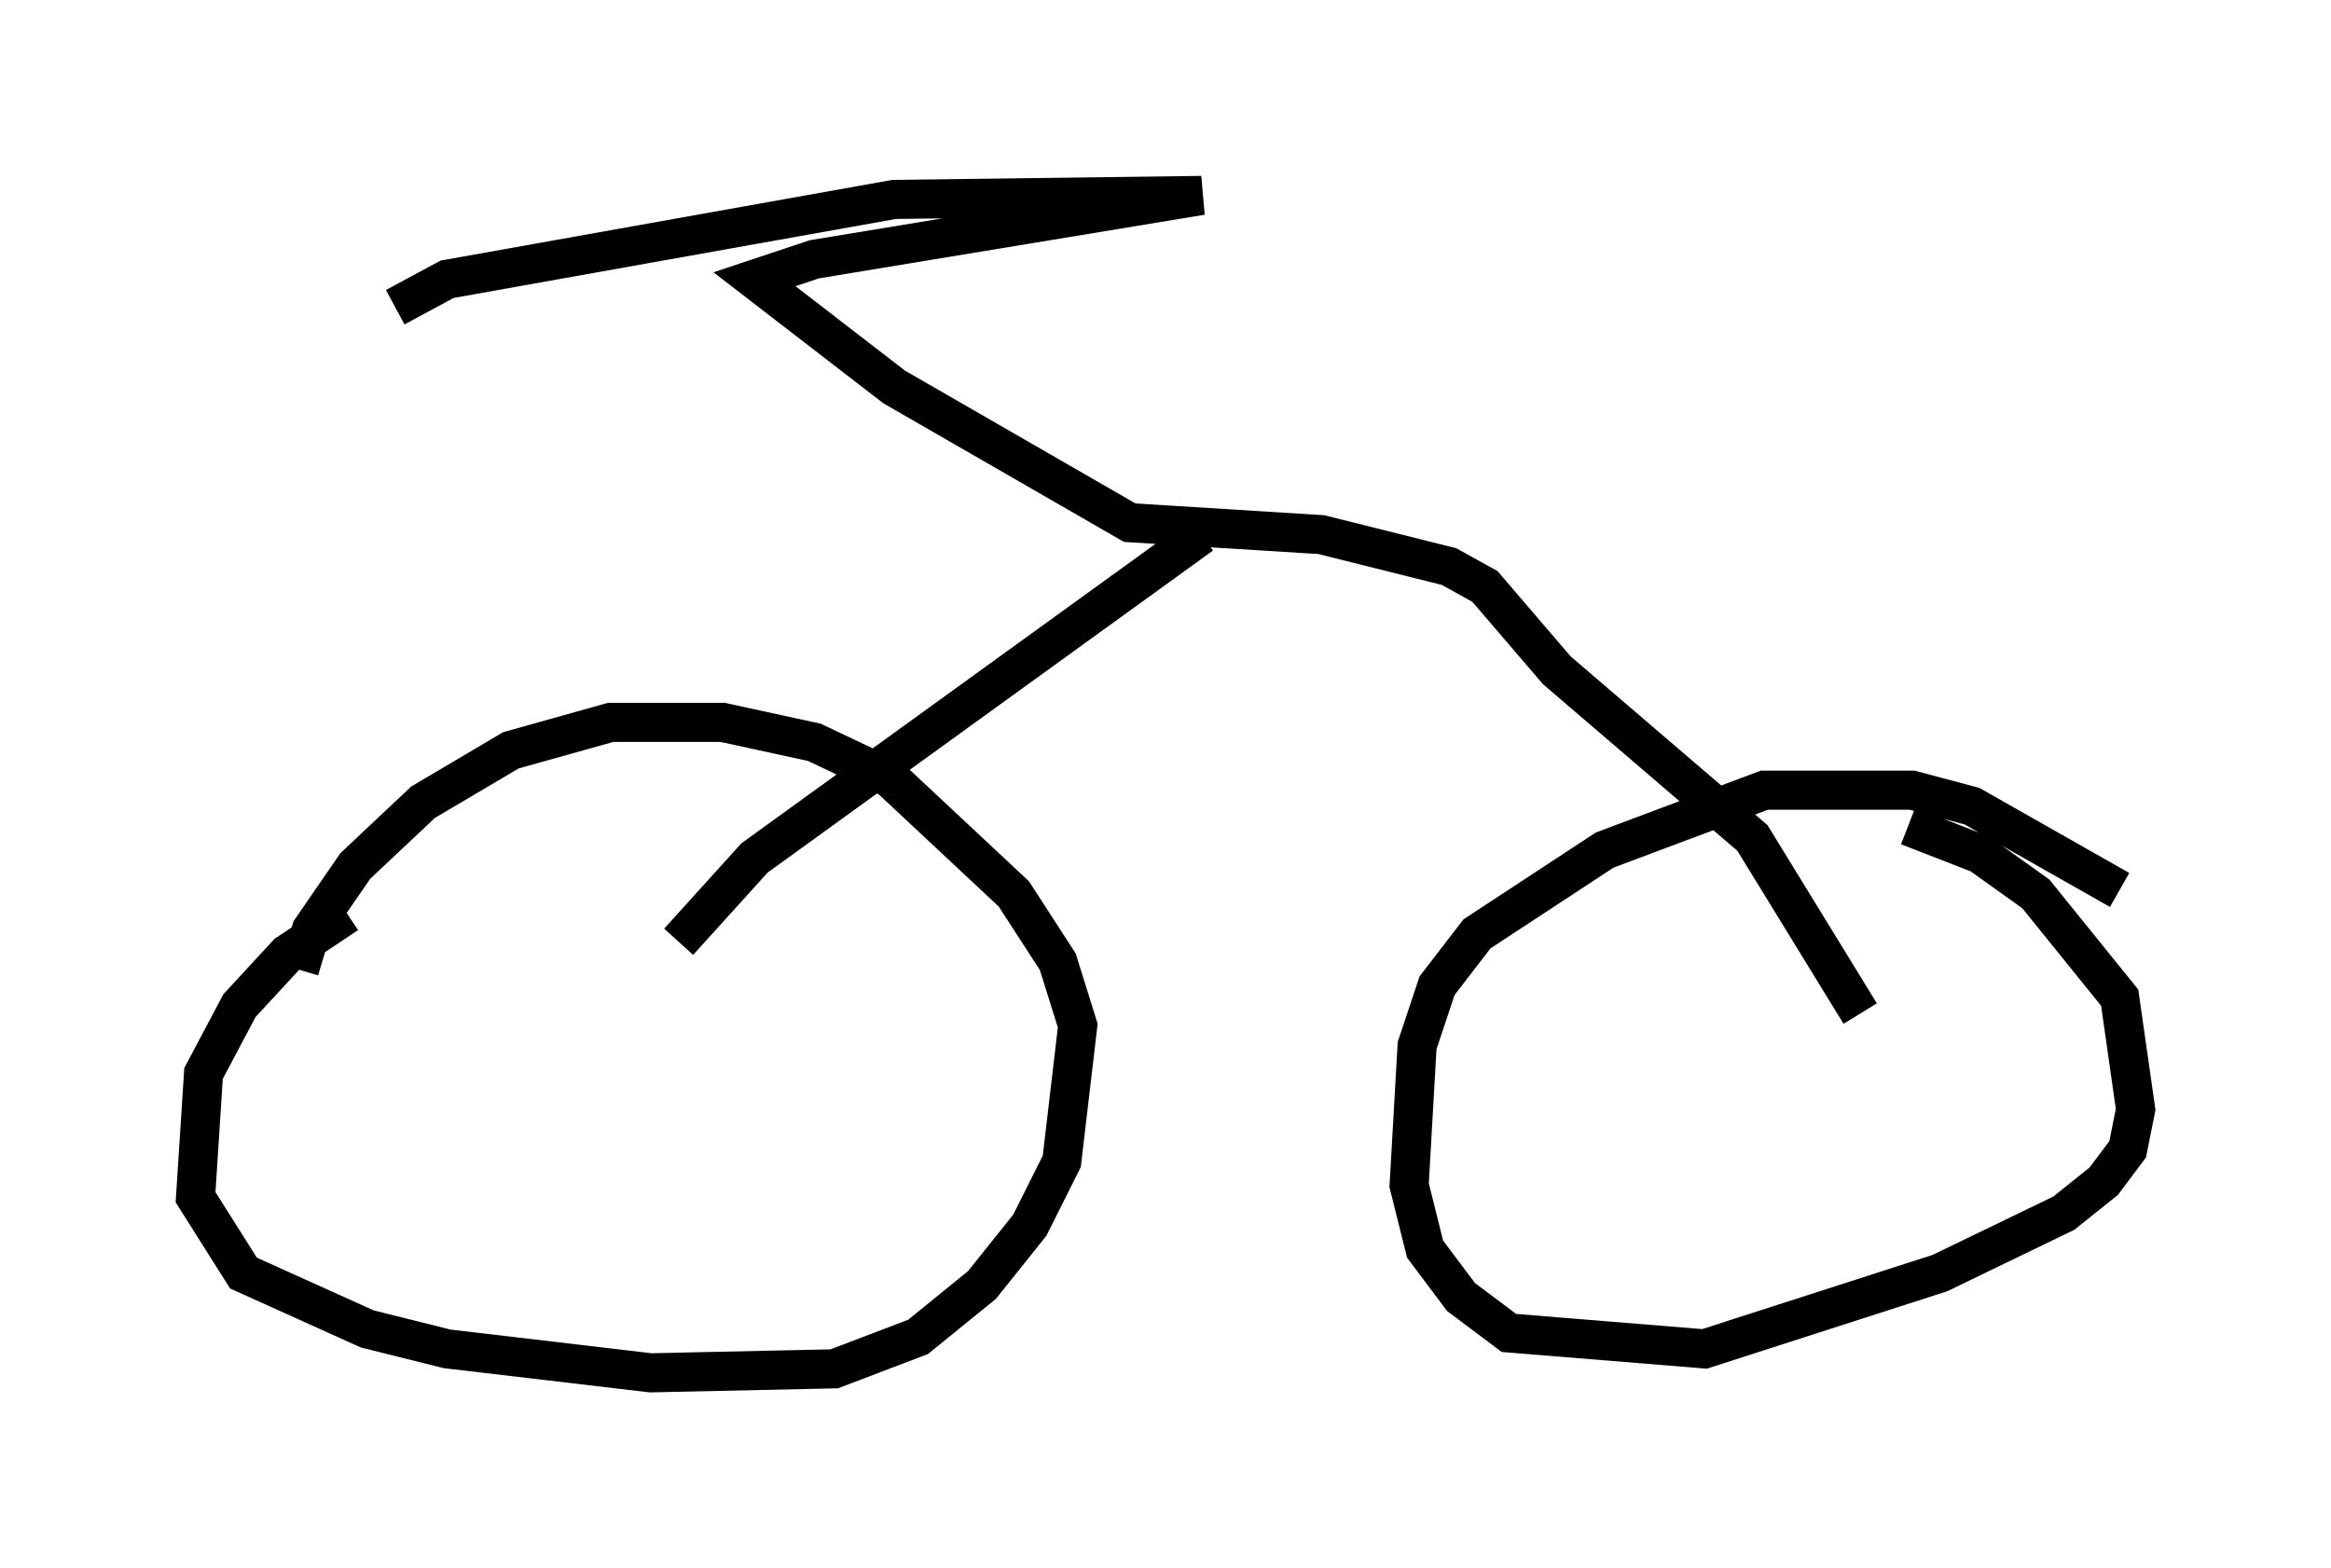 <?xml version="1.0" encoding="utf-8" ?>
<svg baseProfile="full" height="40.115" version="1.1" width="59.613" xmlns="http://www.w3.org/2000/svg" xmlns:ev="http://www.w3.org/2001/xml-events" xmlns:xlink="http://www.w3.org/1999/xlink"><defs /><rect fill="white" height="40.115" width="59.613" x="0" y="0" /><path d="M10.615, 22.865 m-1.735, 0.51 l-1.531, 1.021 -1.225, 1.327 l-0.919, 1.735 -0.204, 3.165 l1.225, 1.94 3.165, 1.429 l2.042, 0.51 5.206, 0.613 l4.696, -0.102 2.144, -0.817 l1.633, -1.327 1.225, -1.531 l0.817, -1.633 0.408, -3.471 l-0.51, -1.633 -1.123, -1.735 l-3.165, -2.96 -1.94, -0.919 l-2.348, -0.51 -2.858, 0.0 l-2.552, 0.715 -2.246, 1.327 l-1.735, 1.633 -1.123, 1.633 l-0.306, 1.021 m46.551, -2.042 l-3.777, -2.144 -1.531, -0.408 l-3.777, 0.0 -4.083, 1.531 l-3.267, 2.144 -1.021, 1.327 l-0.51, 1.531 -0.204, 3.573 l0.408, 1.633 0.919, 1.225 l1.225, 0.919 5.002, 0.408 l6.023, -1.94 3.165, -1.531 l1.021, -0.817 0.613, -0.817 l0.204, -1.021 -0.408, -2.858 l-2.144, -2.654 -1.429, -1.021 l-1.838, -0.715 m-31.442, 2.96 l1.94, -2.144 11.433, -8.269 m16.844, 12.25 l-2.756, -4.492 -5.002, -4.288 l-1.838, -2.144 -0.919, -0.51 l-3.267, -0.817 -4.9, -0.306 l-6.023, -3.471 -3.573, -2.756 l1.531, -0.51 9.902, -1.633 l-7.861, 0.102 -11.433, 2.042 l-1.327, 0.715 " fill="none" stroke="black" stroke-width="1" /></svg>